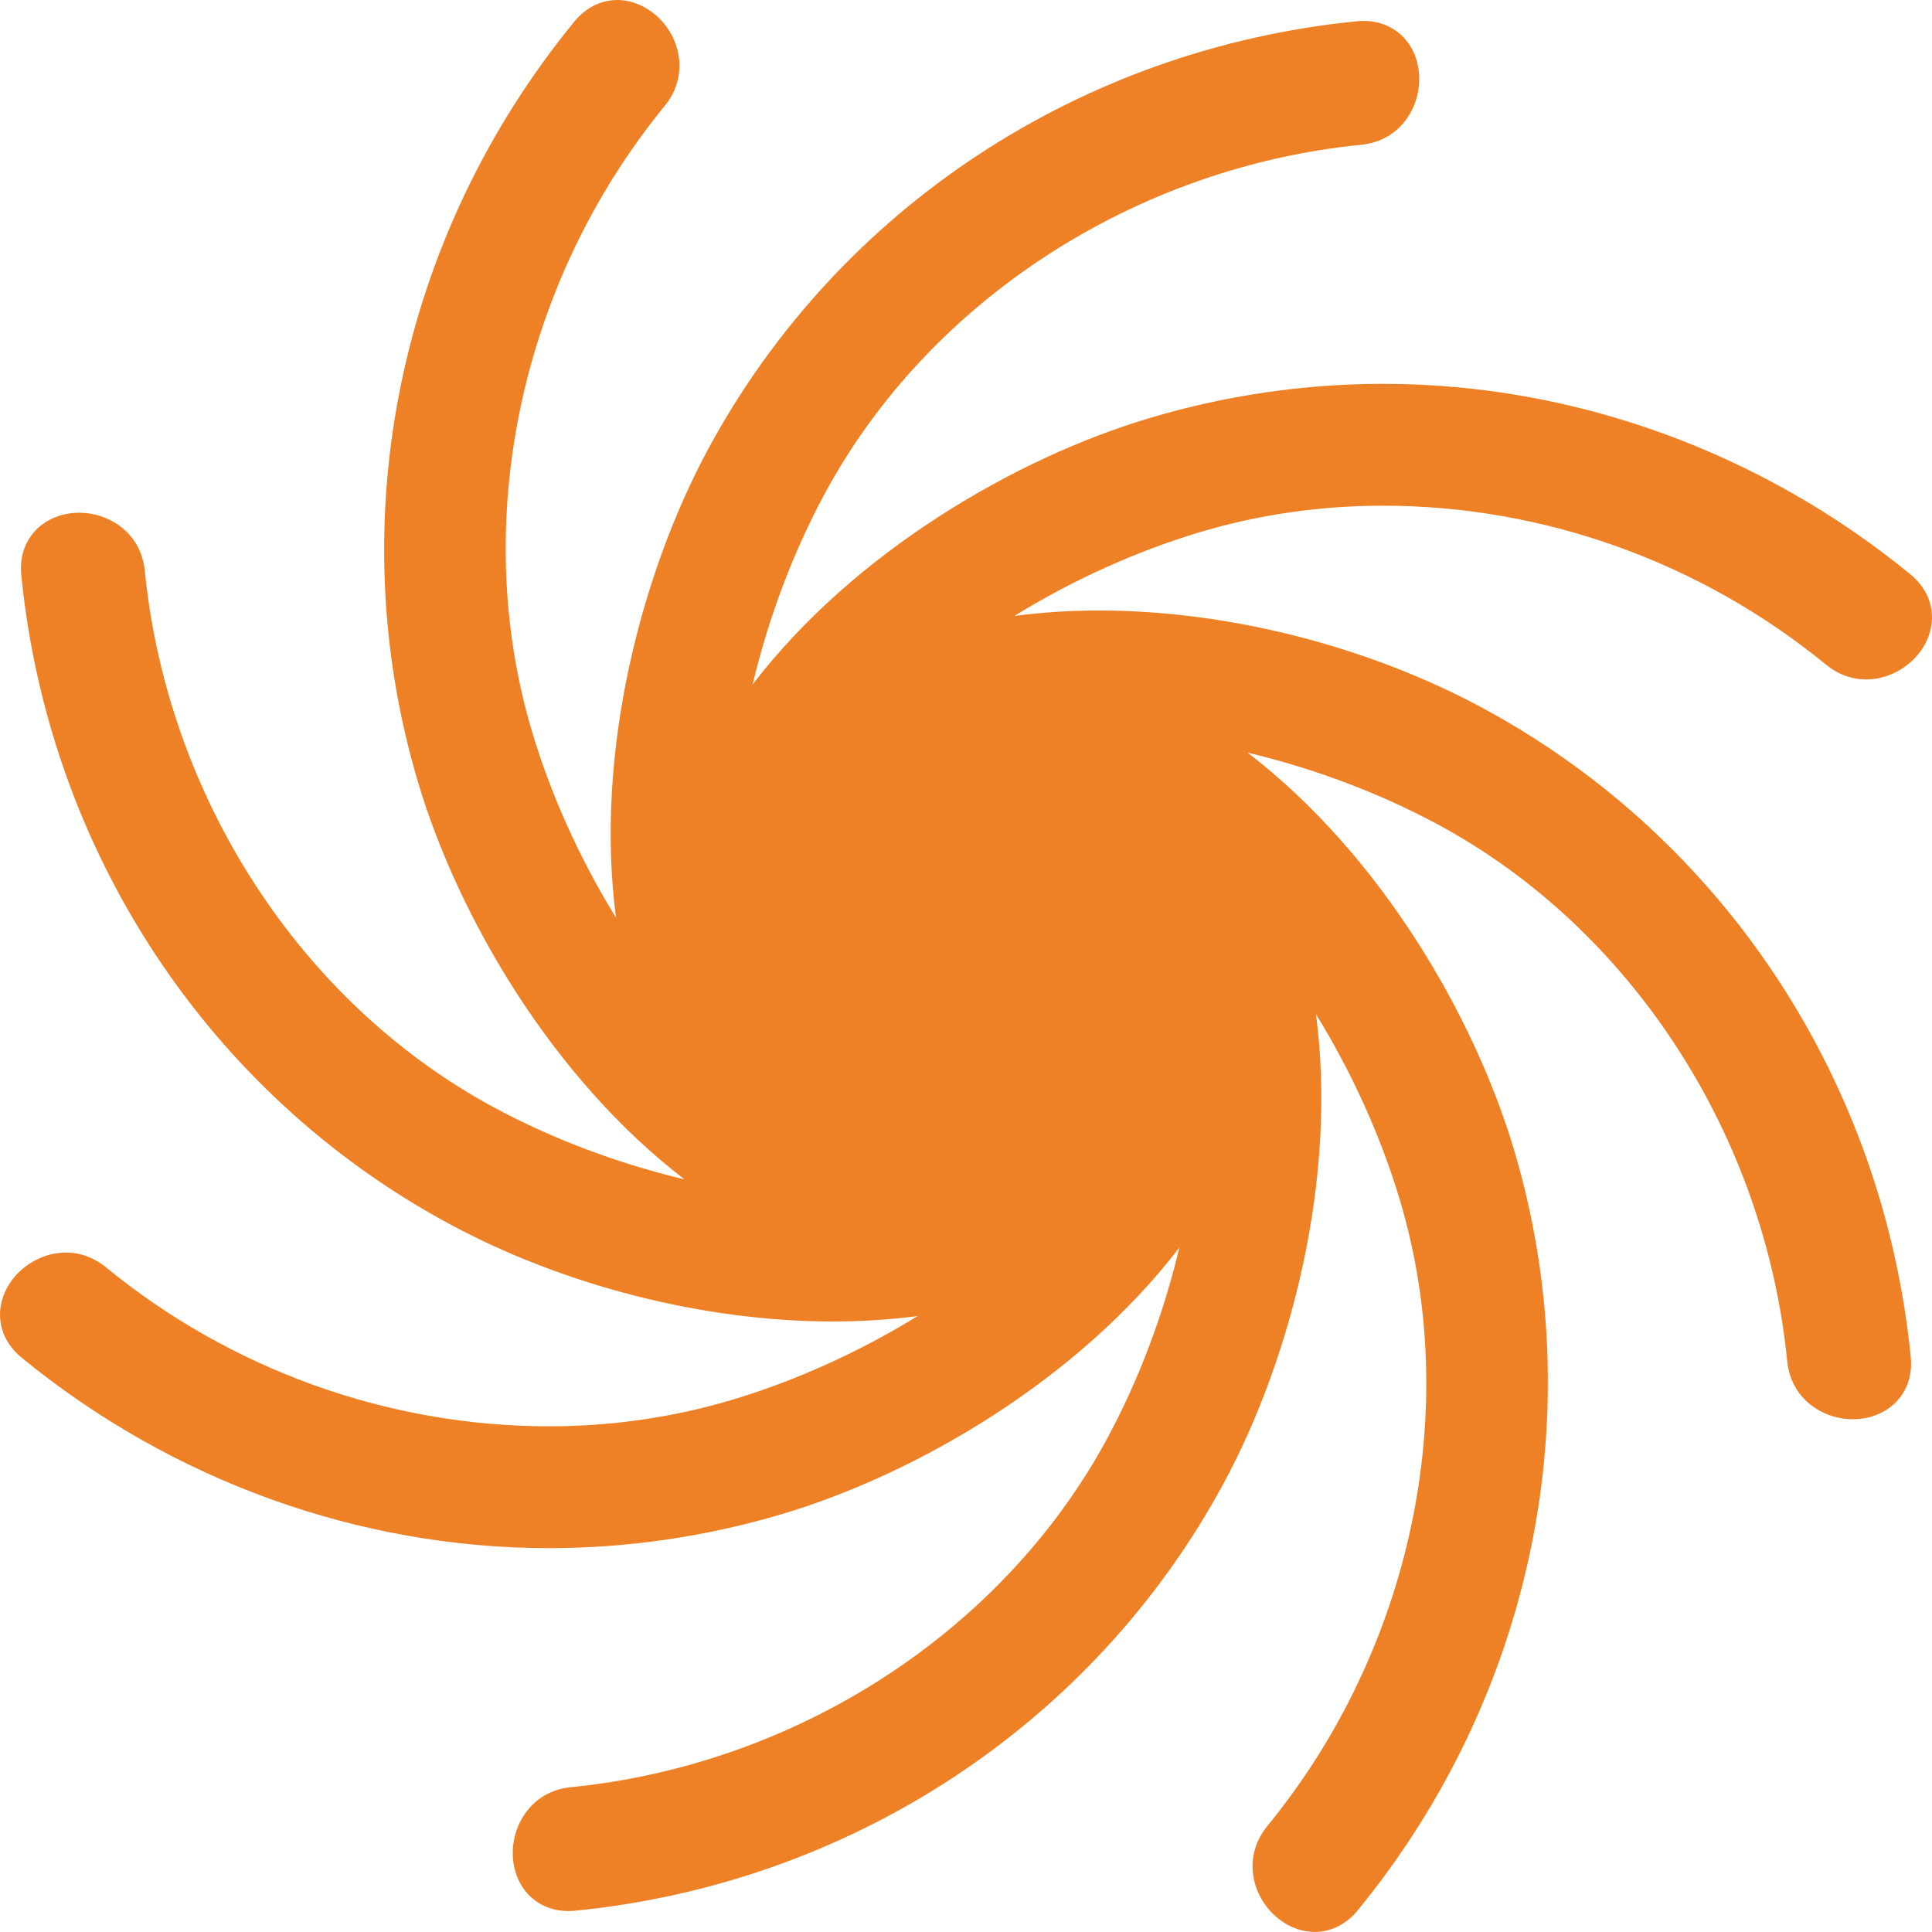 <svg xmlns="http://www.w3.org/2000/svg" version="1.1" xmlns:xlink="http://www.w3.org/1999/xlink" xmlns:svgjs="http://svgjs.com/svgjs" width="512" height="512" x="0" y="0" viewBox="0 0 525.624 525.624" style="enable-background:new 0 0 512 512" xml:space="preserve" class=""><g>
<g xmlns="http://www.w3.org/2000/svg">
	<g>
		<path d="M5.893,369.377c40.793,33.412,91.721,51.814,143.407,51.814c0,0,0.003,0,0.006,0c21.414,0,42.745-3.113,63.397-9.256    c36.836-10.957,80.662-36.648,108.156-72.525c-4.269,18.039-11.047,36.088-19.73,52.125    c-28.312,52.283-84.197,88.568-145.846,94.697c-10.787,1.074-16.172,10.479-15.759,18.779c0.438,8.783,6.656,14.914,15.129,14.914    c0.593,0,1.208-0.029,1.842-0.092c75.074-7.463,140.993-50.881,176.333-116.143c18.299-33.797,31.126-82.947,25.196-127.758    c9.733,15.77,17.705,33.326,22.904,50.809c16.949,56.99,3.094,122.164-36.163,170.09c-4.373,5.338-5.215,12.256-2.253,18.508    c2.91,6.146,8.997,10.275,15.147,10.275c4.449,0,8.61-2.09,11.72-5.881c47.807-58.363,63.716-135.676,42.559-206.809    c-10.958-36.838-36.644-80.664-72.525-108.158c18.036,4.269,36.087,11.047,52.124,19.731    c52.283,28.311,88.569,84.197,94.698,145.845c1.031,10.361,9.765,15.783,17.858,15.783c4.779,0,9.188-1.844,12.099-5.057    c1.983-2.191,4.227-6.041,3.642-11.936c-7.463-75.072-50.879-140.992-116.143-176.332    c-31.337-16.968-69.483-26.702-104.651-26.702c-7.956,0-15.655,0.496-23.069,1.481c15.759-9.725,33.302-17.687,50.769-22.883    c15.875-4.721,32.552-7.117,49.56-7.117c43.653,0,86.457,15.37,120.53,43.28c3.188,2.61,6.961,3.99,10.915,3.99    c7.387,0,14.528-4.988,16.982-11.86c2.188-6.126,0.321-12.387-4.993-16.744c-40.793-33.412-91.724-51.815-143.407-51.815    c-21.42,0-42.751,3.115-63.403,9.257c-36.839,10.958-80.665,36.646-108.159,72.525c4.269-18.036,11.046-36.083,19.731-52.127    c28.311-52.283,84.196-88.569,145.846-94.698c10.786-1.074,16.172-10.478,15.759-18.779c-0.438-8.782-6.655-14.915-15.129-14.915    c-0.593,0-1.208,0.031-1.842,0.092c-75.074,7.463-140.993,50.882-176.333,116.142c-18.299,33.798-31.126,82.948-25.196,127.761    c-9.737-15.771-17.706-33.326-22.904-50.808c-16.952-56.989-3.094-122.165,36.166-170.09c4.37-5.337,5.211-12.255,2.249-18.51    c-2.91-6.145-8.996-10.275-15.147-10.275c-4.449,0-8.611,2.09-11.72,5.881c-47.797,58.37-63.706,135.68-42.549,206.813    c10.958,36.839,36.644,80.665,72.522,108.159c-18.036-4.27-36.083-11.047-52.124-19.73    c-52.283-28.312-88.568-84.197-94.698-145.846c-1.031-10.361-9.764-15.784-17.858-15.784c-4.78,0-9.189,1.845-12.099,5.058    c-1.983,2.191-4.226,6.041-3.642,11.934c7.463,75.074,50.882,140.993,116.142,176.333c31.337,16.967,69.48,26.701,104.652,26.701    c7.956,0,15.658-0.496,23.069-1.48c-15.759,9.725-33.302,17.686-50.771,22.883c-15.875,4.721-32.549,7.117-49.56,7.117    c-43.651,0-86.457-15.367-120.53-43.281c-3.186-2.609-6.958-3.99-10.912-3.99c-7.387,0-14.529,4.988-16.986,11.861    C-1.292,358.762,0.575,365.02,5.893,369.377z" fill="#EE8126" data-original="#000000" class=""></path>
	</g>
</g>
<g xmlns="http://www.w3.org/2000/svg">
</g>
<g xmlns="http://www.w3.org/2000/svg">
</g>
<g xmlns="http://www.w3.org/2000/svg">
</g>
<g xmlns="http://www.w3.org/2000/svg">
</g>
<g xmlns="http://www.w3.org/2000/svg">
</g>
<g xmlns="http://www.w3.org/2000/svg">
</g>
<g xmlns="http://www.w3.org/2000/svg">
</g>
<g xmlns="http://www.w3.org/2000/svg">
</g>
<g xmlns="http://www.w3.org/2000/svg">
</g>
<g xmlns="http://www.w3.org/2000/svg">
</g>
<g xmlns="http://www.w3.org/2000/svg">
</g>
<g xmlns="http://www.w3.org/2000/svg">
</g>
<g xmlns="http://www.w3.org/2000/svg">
</g>
<g xmlns="http://www.w3.org/2000/svg">
</g>
<g xmlns="http://www.w3.org/2000/svg">
</g>
</g></svg>